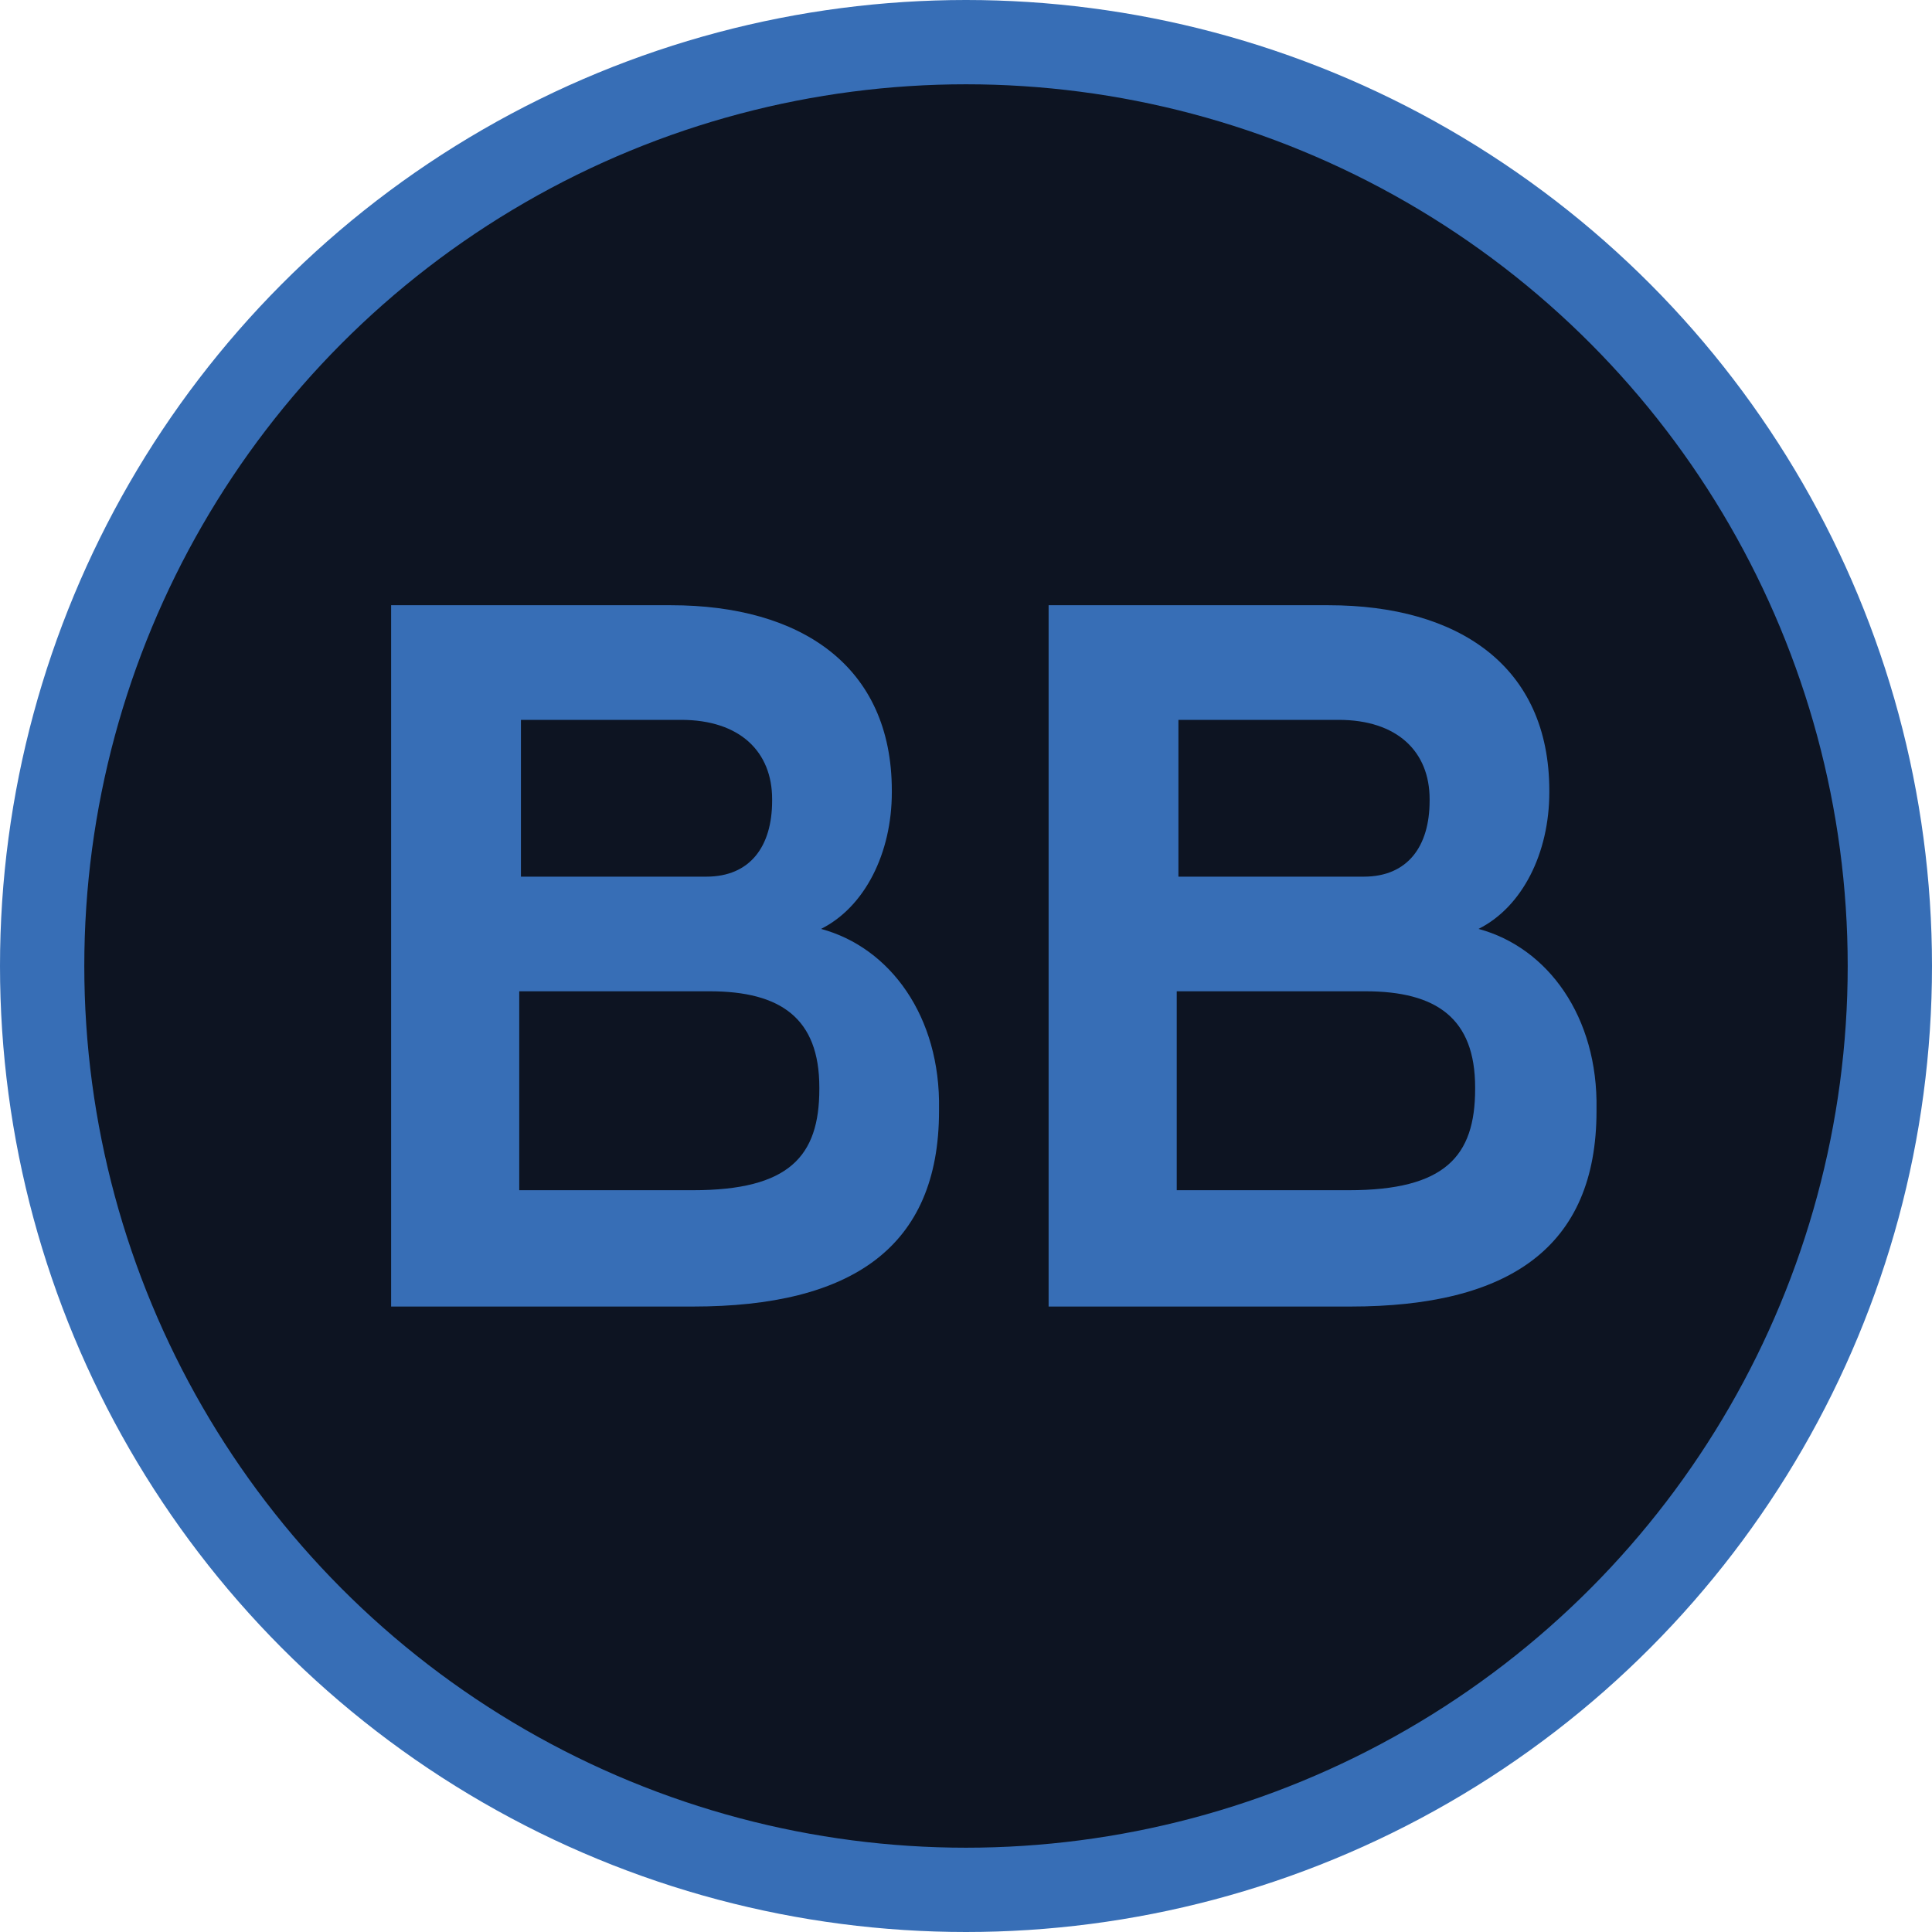 <!-- Generator: Adobe Illustrator 19.2.1, SVG Export Plug-In  -->
<svg version="1.1"
	 xmlns="http://www.w3.org/2000/svg" xmlns:xlink="http://www.w3.org/1999/xlink" xmlns:a="http://ns.adobe.com/AdobeSVGViewerExtensions/3.0/"
	 x="0px" y="0px" width="114.6px" height="114.6px" viewBox="0 0 114.6 114.6" style="enable-background:new 0 0 114.6 114.6;"
	 xml:space="preserve">
<style type="text/css">
	.st0{fill:#0D1422;stroke:#376EB6;stroke-width:5;stroke-miterlimit:10;}
	.st1{fill:#376EB6;}
</style>
<defs>
</defs>
<circle class="st0" cx="57.3" cy="57.3" r="54.8"/>
<g>
	<path class="st1" d="M23.2,35.9h16.6c7.7,0,13.1,3.6,13.1,11v0.1c0,3.6-1.6,6.8-4.2,8.1c4.1,1.1,7.1,5.2,7,10.7v0.1
		c0,8.1-5.2,11.6-14.6,11.6H23.2V35.9z M41.9,52c2.6,0,3.9-1.8,3.9-4.5v-0.1c0-2.8-1.9-4.7-5.4-4.7h-9.5V52H41.9z M41.1,70.6
		c5.7,0,7.5-2,7.5-6v-0.1c0-4.1-2.3-5.7-6.5-5.7H30.8v11.8H41.1z"/>
	<path class="st1" d="M62.2,35.9h16.6c7.7,0,13.1,3.6,13.1,11v0.1c0,3.6-1.6,6.8-4.2,8.1c4.1,1.1,7.1,5.2,7,10.7v0.1
		c0,8.1-5.2,11.6-14.6,11.6H62.2V35.9z M80.9,52c2.6,0,3.9-1.8,3.9-4.5v-0.1c0-2.8-1.9-4.7-5.4-4.7h-9.5V52H80.9z M80,70.6
		c5.7,0,7.5-2,7.5-6v-0.1c0-4.1-2.3-5.7-6.5-5.7H69.8v11.8H80z"/>
</g>
</svg>
